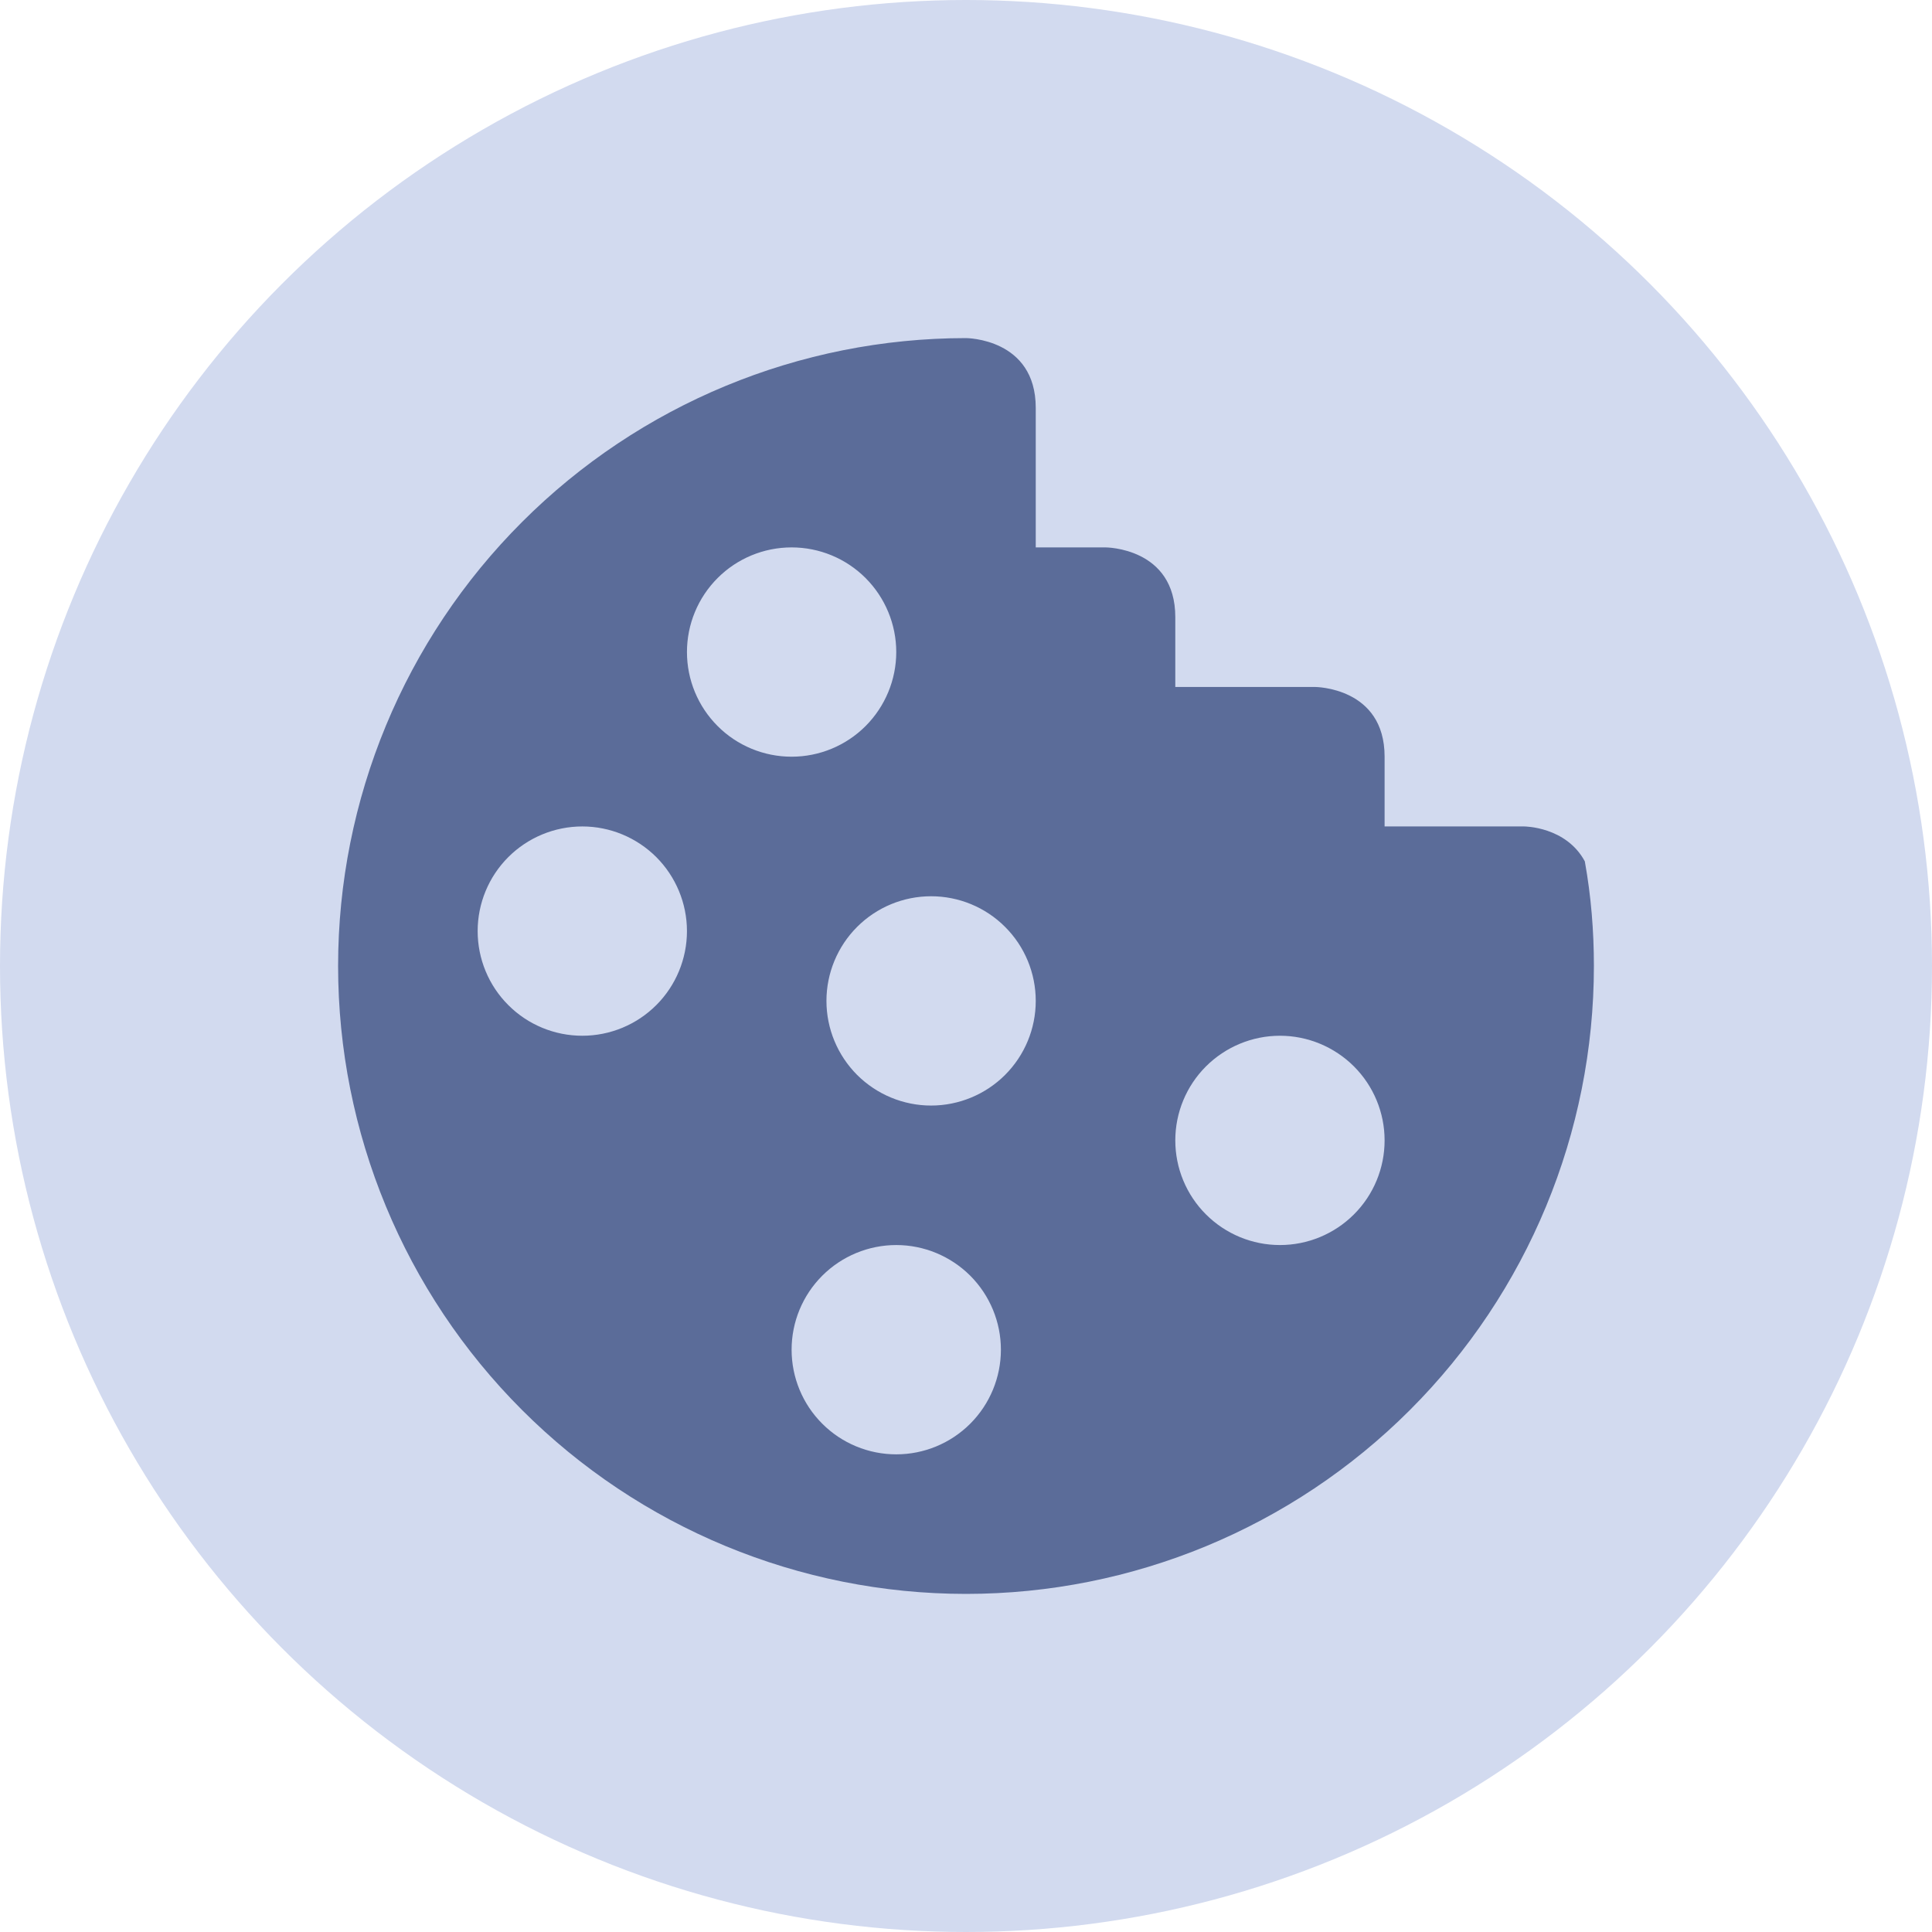 <svg width="30" height="30" viewBox="0 0 30 30" fill="none" xmlns="http://www.w3.org/2000/svg">
<circle cx="15" cy="15" r="15" fill="#D2DAEF"/>
<path d="M15 5.25C12.414 5.25 9.934 6.277 8.106 8.106C6.277 9.934 5.25 12.414 5.25 15C5.25 17.586 6.277 20.066 8.106 21.894C9.934 23.723 12.414 24.75 15 24.75C17.586 24.75 20.066 23.723 21.894 21.894C23.723 20.066 24.75 17.586 24.75 15C24.75 14.458 24.707 13.917 24.609 13.375C24.317 12.833 23.667 12.833 23.667 12.833H21.5V11.75C21.5 10.667 20.417 10.667 20.417 10.667H18.25V9.583C18.25 8.5 17.167 8.5 17.167 8.5H16.083V6.333C16.083 5.25 15 5.25 15 5.25ZM12.292 8.5C12.723 8.5 13.136 8.671 13.441 8.976C13.745 9.281 13.917 9.694 13.917 10.125C13.917 10.556 13.745 10.969 13.441 11.274C13.136 11.579 12.723 11.75 12.292 11.75C11.861 11.75 11.447 11.579 11.143 11.274C10.838 10.969 10.667 10.556 10.667 10.125C10.667 9.694 10.838 9.281 11.143 8.976C11.447 8.671 11.861 8.5 12.292 8.5ZM9.042 12.833C9.473 12.833 9.886 13.005 10.191 13.309C10.495 13.614 10.667 14.027 10.667 14.458C10.667 14.889 10.495 15.303 10.191 15.607C9.886 15.912 9.473 16.083 9.042 16.083C8.611 16.083 8.197 15.912 7.893 15.607C7.588 15.303 7.417 14.889 7.417 14.458C7.417 14.027 7.588 13.614 7.893 13.309C8.197 13.005 8.611 12.833 9.042 12.833V12.833ZM14.458 13.917C14.889 13.917 15.303 14.088 15.607 14.393C15.912 14.697 16.083 15.111 16.083 15.542C16.083 15.973 15.912 16.386 15.607 16.691C15.303 16.995 14.889 17.167 14.458 17.167C14.027 17.167 13.614 16.995 13.309 16.691C13.005 16.386 12.833 15.973 12.833 15.542C12.833 15.111 13.005 14.697 13.309 14.393C13.614 14.088 14.027 13.917 14.458 13.917V13.917ZM19.875 16.083C20.306 16.083 20.719 16.255 21.024 16.559C21.329 16.864 21.5 17.277 21.5 17.708C21.5 18.139 21.329 18.553 21.024 18.857C20.719 19.162 20.306 19.333 19.875 19.333C19.444 19.333 19.031 19.162 18.726 18.857C18.421 18.553 18.25 18.139 18.25 17.708C18.25 17.277 18.421 16.864 18.726 16.559C19.031 16.255 19.444 16.083 19.875 16.083ZM13.917 19.333C14.348 19.333 14.761 19.505 15.066 19.809C15.37 20.114 15.542 20.527 15.542 20.958C15.542 21.389 15.37 21.803 15.066 22.107C14.761 22.412 14.348 22.583 13.917 22.583C13.486 22.583 13.072 22.412 12.768 22.107C12.463 21.803 12.292 21.389 12.292 20.958C12.292 20.527 12.463 20.114 12.768 19.809C13.072 19.505 13.486 19.333 13.917 19.333V19.333Z" fill="#5B6C99"/>
</svg>
